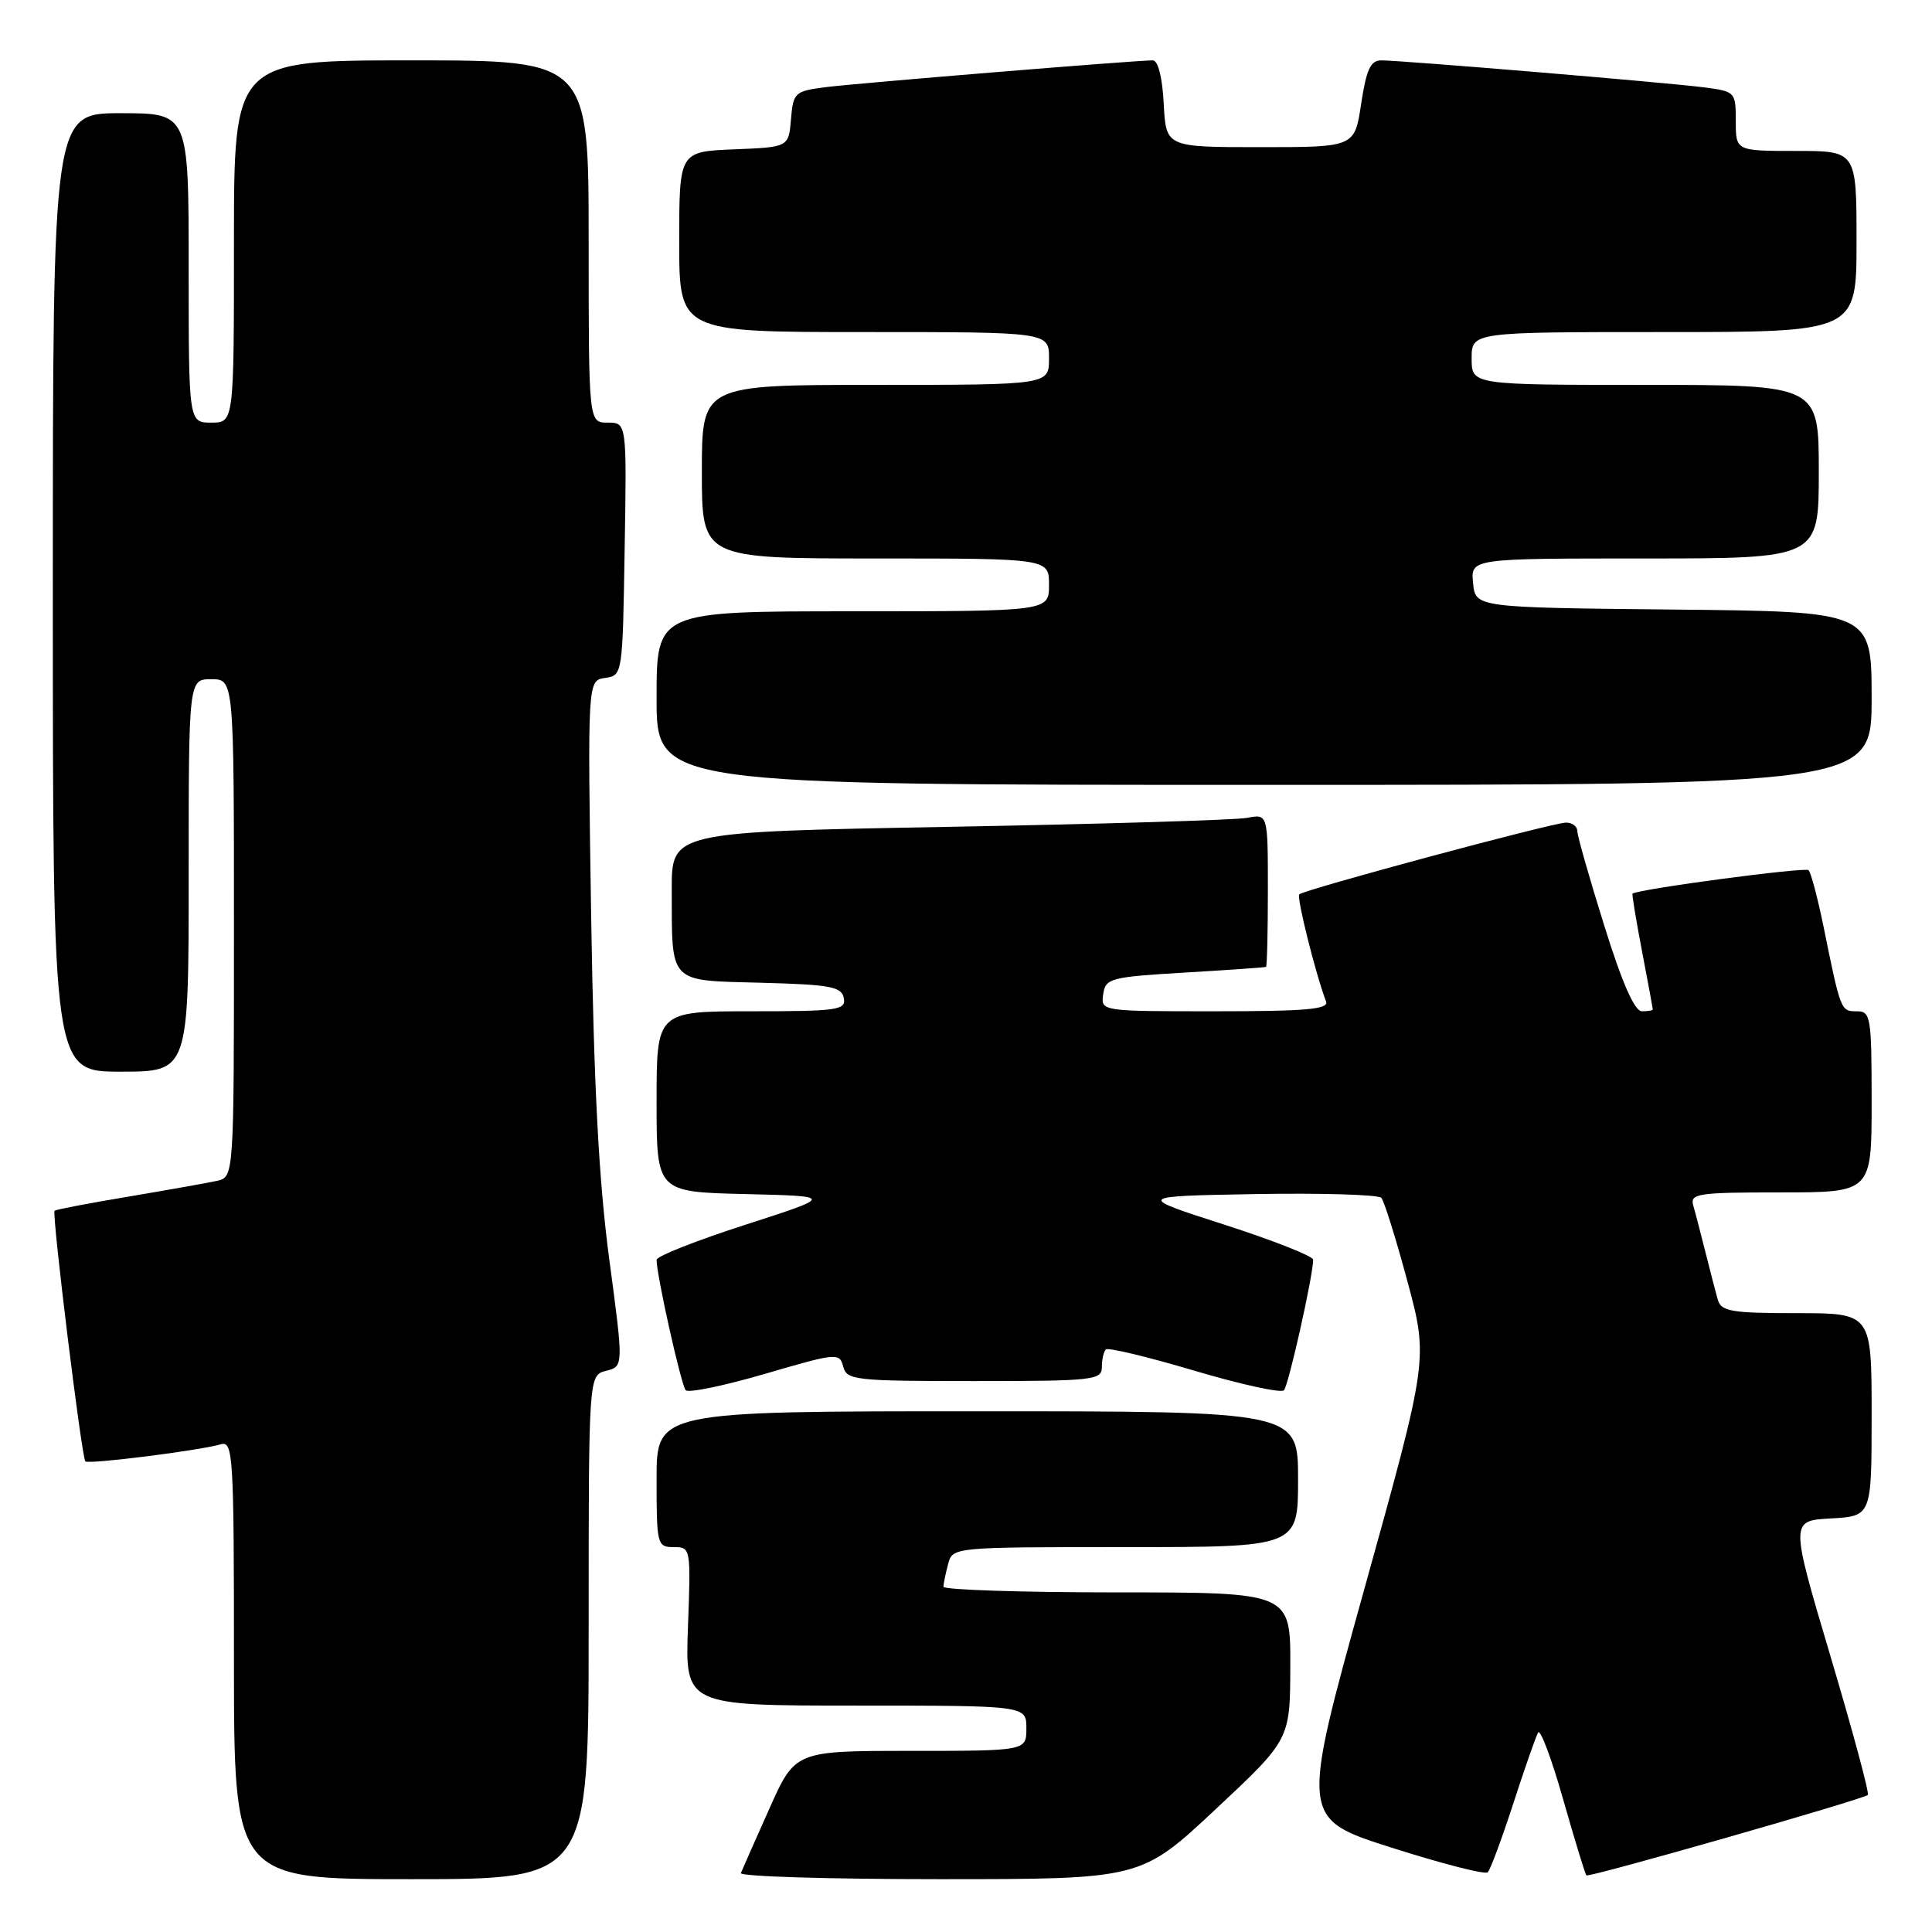 <?xml version="1.0" encoding="UTF-8" standalone="no"?>
<!DOCTYPE svg PUBLIC "-//W3C//DTD SVG 1.1//EN" "http://www.w3.org/Graphics/SVG/1.1/DTD/svg11.dtd" >
<svg xmlns="http://www.w3.org/2000/svg" xmlns:xlink="http://www.w3.org/1999/xlink" version="1.1" viewBox="0 0 256 256">
 <g >
 <path fill="currentColor"
d=" M 78.00 215.61 C 78.00 182.22 78.00 182.22 80.32 181.64 C 82.63 181.05 82.63 181.05 80.72 166.78 C 79.34 156.41 78.69 143.96 78.33 121.33 C 77.85 90.16 77.85 90.16 80.18 89.83 C 82.49 89.50 82.50 89.43 82.77 72.75 C 83.05 56.00 83.05 56.00 80.52 56.00 C 78.00 56.00 78.00 56.00 78.00 32.00 C 78.00 8.00 78.00 8.00 54.50 8.00 C 31.00 8.00 31.00 8.00 31.00 32.00 C 31.00 56.00 31.00 56.00 28.00 56.00 C 25.00 56.00 25.00 56.00 25.00 35.50 C 25.00 15.00 25.00 15.00 16.00 15.00 C 7.00 15.00 7.00 15.00 7.00 78.50 C 7.00 142.00 7.00 142.00 16.00 142.00 C 25.00 142.00 25.00 142.00 25.00 116.00 C 25.00 90.00 25.00 90.00 28.00 90.00 C 31.00 90.00 31.00 90.00 31.00 122.98 C 31.00 155.96 31.00 155.96 28.75 156.47 C 27.51 156.74 22.23 157.68 17.01 158.56 C 11.79 159.43 7.39 160.27 7.23 160.43 C 6.85 160.81 10.82 193.15 11.31 193.64 C 11.73 194.06 26.46 192.20 29.25 191.38 C 30.89 190.90 31.00 192.72 31.00 219.93 C 31.00 249.00 31.00 249.00 54.50 249.00 C 78.00 249.00 78.00 249.00 78.00 215.61 Z  M 161.06 239.75 C 170.95 230.50 170.95 230.50 170.97 220.75 C 171.00 211.00 171.00 211.00 148.00 211.00 C 135.35 211.00 125.01 210.66 125.01 210.25 C 125.02 209.84 125.30 208.49 125.63 207.25 C 126.23 205.00 126.23 205.00 149.12 205.00 C 172.00 205.00 172.00 205.00 172.00 196.00 C 172.00 187.00 172.00 187.00 129.50 187.00 C 87.00 187.00 87.00 187.00 87.00 196.00 C 87.00 204.70 87.08 205.00 89.28 205.00 C 91.52 205.00 91.55 205.13 91.16 215.50 C 90.77 226.00 90.77 226.00 113.39 226.00 C 136.00 226.00 136.00 226.00 136.00 229.00 C 136.00 232.00 136.00 232.00 120.68 232.00 C 105.36 232.00 105.36 232.00 101.93 239.69 C 100.04 243.92 98.35 247.74 98.17 248.19 C 97.98 248.64 109.83 249.00 124.50 249.00 C 151.17 249.00 151.17 249.00 161.06 239.75 Z  M 200.51 239.00 C 202.03 234.32 203.51 230.08 203.81 229.57 C 204.10 229.05 205.60 233.05 207.13 238.44 C 208.67 243.84 210.05 248.37 210.21 248.50 C 210.56 248.81 246.93 238.41 247.50 237.84 C 247.72 237.62 245.49 229.35 242.55 219.47 C 237.21 201.50 237.21 201.50 242.60 201.20 C 248.00 200.90 248.00 200.90 248.00 187.45 C 248.00 174.00 248.00 174.00 238.07 174.00 C 229.47 174.00 228.07 173.77 227.63 172.25 C 227.35 171.29 226.62 168.47 226.00 166.00 C 225.38 163.53 224.65 160.71 224.37 159.75 C 223.91 158.15 224.91 158.00 235.93 158.00 C 248.00 158.00 248.00 158.00 248.00 146.00 C 248.00 134.71 247.88 134.00 246.02 134.00 C 243.91 134.00 243.90 133.97 241.61 122.69 C 240.84 118.95 239.96 115.62 239.64 115.30 C 239.20 114.87 217.26 117.78 216.32 118.41 C 216.22 118.47 216.78 121.89 217.57 126.01 C 218.36 130.13 219.00 133.61 219.00 133.75 C 219.00 133.89 218.35 134.00 217.56 134.00 C 216.59 134.00 214.93 130.23 212.56 122.61 C 210.60 116.35 209.00 110.72 209.00 110.11 C 209.00 109.50 208.33 109.00 207.51 109.00 C 205.77 109.00 172.80 117.87 172.16 118.51 C 171.78 118.89 174.34 129.12 175.71 132.70 C 176.11 133.73 173.10 134.00 161.04 134.00 C 145.87 134.00 145.86 134.00 146.18 131.75 C 146.48 129.63 147.09 129.46 157.00 128.87 C 162.78 128.53 167.61 128.19 167.75 128.12 C 167.89 128.06 168.00 123.46 168.00 117.92 C 168.00 107.84 168.00 107.84 165.25 108.37 C 163.74 108.66 145.96 109.19 125.75 109.56 C 89.00 110.23 89.00 110.23 89.01 117.87 C 89.04 130.47 88.48 129.89 100.85 130.22 C 110.04 130.46 111.52 130.74 111.81 132.25 C 112.12 133.84 111.01 134.00 99.57 134.00 C 87.00 134.00 87.00 134.00 87.00 145.97 C 87.00 157.94 87.00 157.94 98.75 158.22 C 110.50 158.50 110.50 158.50 98.75 162.29 C 92.29 164.37 87.00 166.46 87.00 166.93 C 87.00 168.97 90.26 183.57 90.86 184.21 C 91.22 184.60 95.95 183.62 101.37 182.04 C 110.87 179.26 111.25 179.22 111.73 181.08 C 112.20 182.88 113.30 183.00 129.12 183.00 C 144.82 183.00 146.00 182.87 146.00 181.17 C 146.00 180.16 146.24 179.10 146.52 178.81 C 146.81 178.52 152.09 179.79 158.25 181.62 C 164.41 183.45 169.76 184.62 170.13 184.22 C 170.74 183.57 174.00 168.99 174.00 166.92 C 174.00 166.45 168.71 164.36 162.25 162.28 C 150.50 158.50 150.50 158.50 166.42 158.22 C 175.18 158.07 182.66 158.30 183.03 158.72 C 183.41 159.15 184.97 164.13 186.49 169.78 C 189.26 180.07 189.26 180.07 180.79 210.52 C 172.32 240.98 172.32 240.98 184.41 244.83 C 191.06 246.95 196.78 248.42 197.13 248.09 C 197.47 247.77 198.99 243.68 200.51 239.00 Z  M 248.00 92.52 C 248.00 81.03 248.00 81.03 221.75 80.77 C 195.50 80.50 195.50 80.50 195.19 77.25 C 194.87 74.00 194.87 74.00 217.94 74.00 C 241.00 74.00 241.00 74.00 241.00 62.50 C 241.00 51.00 241.00 51.00 218.00 51.00 C 195.00 51.00 195.00 51.00 195.00 47.50 C 195.00 44.00 195.00 44.00 220.50 44.00 C 246.00 44.00 246.00 44.00 246.00 32.00 C 246.00 20.00 246.00 20.00 238.00 20.00 C 230.00 20.00 230.00 20.00 230.00 16.06 C 230.00 12.18 229.94 12.11 225.75 11.57 C 220.87 10.94 185.71 8.00 183.02 8.00 C 181.60 8.00 181.05 9.21 180.36 13.75 C 179.50 19.50 179.50 19.50 167.00 19.50 C 154.50 19.50 154.50 19.50 154.20 13.75 C 154.02 10.25 153.45 8.00 152.75 8.00 C 150.38 8.00 113.34 11.04 109.31 11.56 C 105.31 12.08 105.10 12.28 104.81 15.80 C 104.50 19.50 104.50 19.50 97.25 19.79 C 90.00 20.09 90.00 20.09 90.00 32.04 C 90.00 44.00 90.00 44.00 114.50 44.00 C 139.00 44.00 139.00 44.00 139.00 47.50 C 139.00 51.00 139.00 51.00 116.00 51.00 C 93.00 51.00 93.00 51.00 93.00 62.50 C 93.00 74.00 93.00 74.00 116.00 74.00 C 139.00 74.00 139.00 74.00 139.00 77.50 C 139.00 81.00 139.00 81.00 113.00 81.00 C 87.00 81.00 87.00 81.00 87.00 92.50 C 87.00 104.00 87.00 104.00 167.50 104.00 C 248.00 104.00 248.00 104.00 248.00 92.52 Z "/>
</g>
</svg>